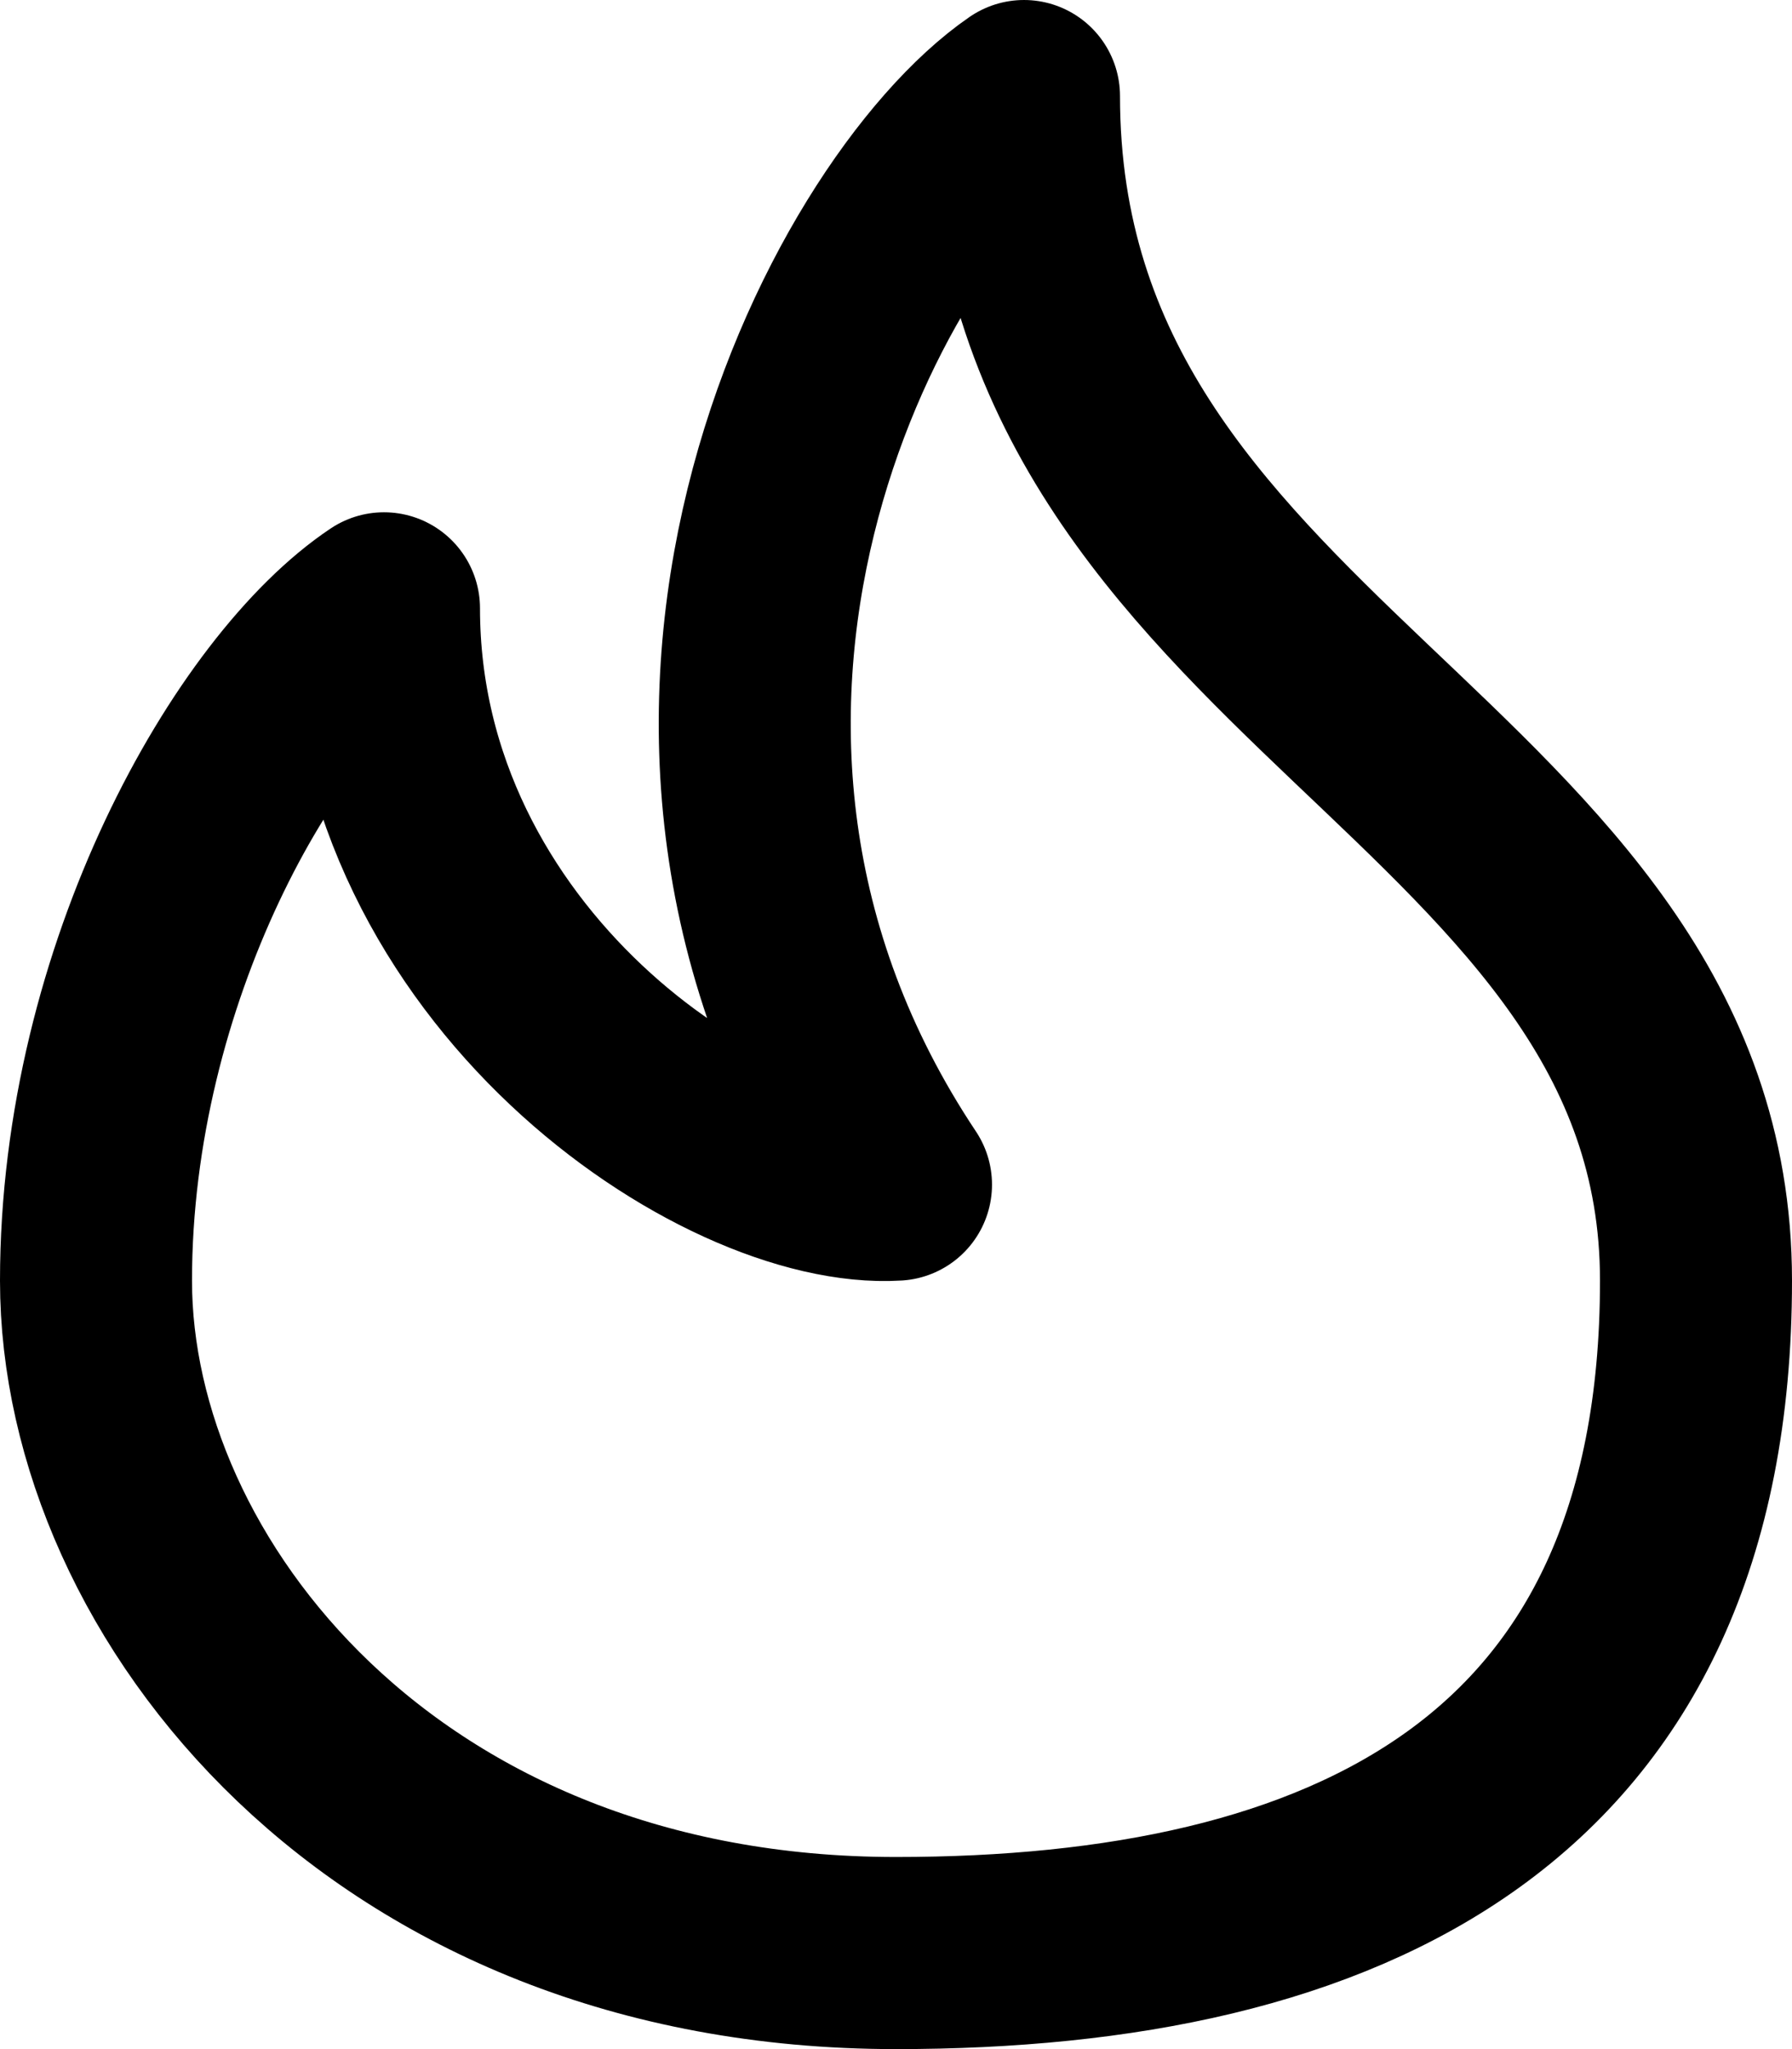 <svg viewBox="0 0 14 16" fill="none" xmlns="http://www.w3.org/2000/svg">
  <path
    d="M13.25 10C13.25 14 10.5 15.25 7 15.25C3 15.25 0.75 12.4 0.75 10C0.75 7.6 2 5.417 3 4.75C3 7.55 5.667 9.333 7 9.25C4.6 5.65 6.667 1.667 8 0.75C8 5.25 13.25 6 13.25 10Z"
    stroke="currentColor" stroke-width="1.5" stroke-linecap="round" stroke-linejoin="round" />
</svg>
